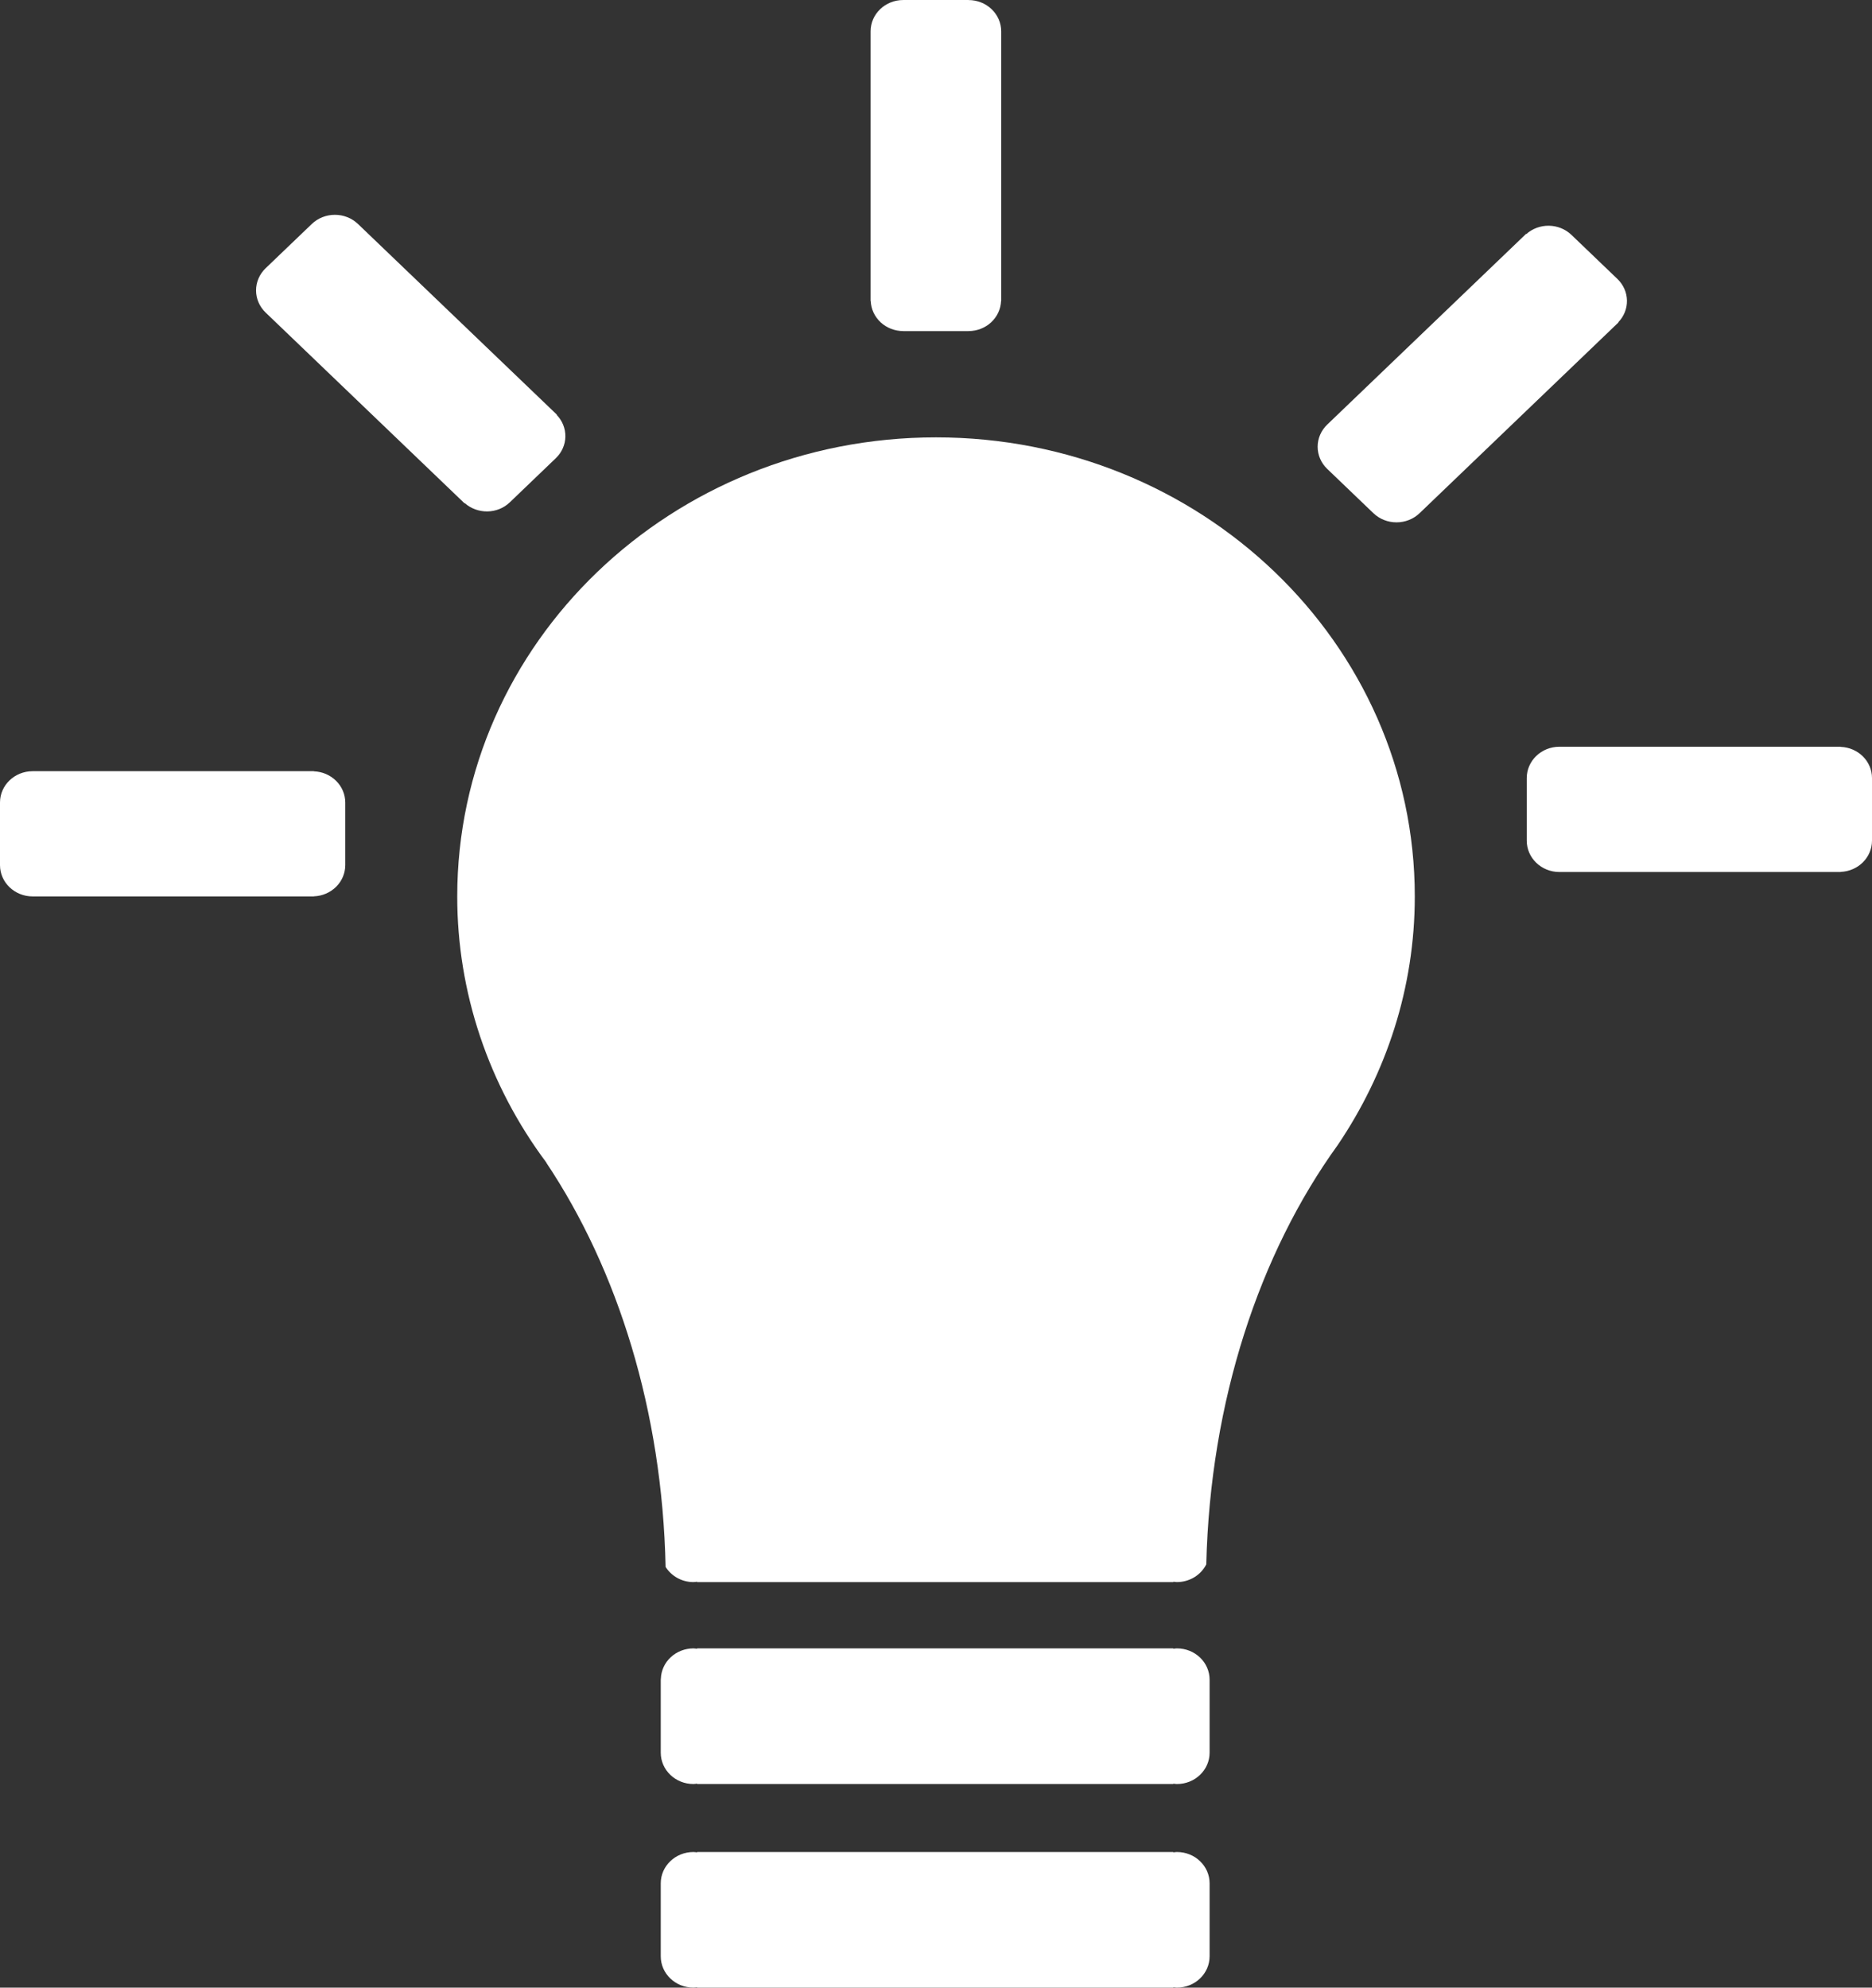 <svg width="114" height="121" viewBox="0 0 114 121" fill="none" xmlns="http://www.w3.org/2000/svg">
<rect x="0" y="0" width="114" height="121" fill="#333333" stroke="none"/>
<path d="M98.56 19.629L98.549 19.618C98.897 19.259 99.086 18.785 99.078 18.294C99.069 17.804 98.863 17.336 98.503 16.988L95.691 14.293C95.328 13.947 94.84 13.75 94.328 13.742C93.817 13.734 93.322 13.916 92.948 14.249L92.935 14.237L80.823 25.849C80.451 26.206 80.241 26.691 80.241 27.196C80.241 27.702 80.451 28.187 80.823 28.544L83.636 31.241H83.637C84.01 31.599 84.516 31.799 85.043 31.799C85.57 31.799 86.076 31.599 86.449 31.241L98.56 19.629Z" fill="white"/>
<path d="M55.005 20.155V20.157H58.982V20.155C60.053 20.155 60.92 19.343 60.963 18.326H60.971V1.909C60.971 0.856 60.081 0.003 58.982 0.003V0H55.005V0.001C53.907 0.001 53.017 0.855 53.017 1.908V18.326H53.025C53.045 18.817 53.262 19.282 53.631 19.623C54 19.964 54.493 20.155 55.005 20.155Z" fill="white"/>
<path d="M114 47.365C114 46.337 113.152 45.507 112.092 45.467V45.459H94.964C93.865 45.459 92.975 46.311 92.975 47.365V51.177C92.975 52.232 93.865 53.085 94.964 53.085H112.092V53.077C112.604 53.058 113.089 52.849 113.445 52.495C113.8 52.141 113.999 51.669 114 51.177V47.365Z" fill="white"/>
<path d="M57.001 26.625C40.898 26.625 27.845 39.136 27.845 54.573C27.842 60.389 29.743 66.058 33.28 70.784H33.27C37.617 77.286 40.334 85.899 40.533 95.389C40.883 95.939 41.507 96.312 42.228 96.312C42.305 96.312 42.377 96.299 42.451 96.29V96.312H71.452V96.29C71.526 96.297 71.599 96.312 71.674 96.312C72.048 96.311 72.413 96.209 72.729 96.018C73.044 95.827 73.297 95.555 73.459 95.233C73.699 85.274 76.707 76.287 81.463 69.708C84.413 65.344 86.157 60.162 86.157 54.574C86.157 39.136 73.104 26.625 57.001 26.625Z" fill="white"/>
<path d="M71.673 112.744C71.597 112.744 71.525 112.757 71.451 112.766V112.744H42.45V112.766C42.376 112.758 42.303 112.744 42.227 112.744C41.13 112.744 40.238 113.596 40.238 114.65V119.093C40.238 120.147 41.128 121 42.227 121C42.303 121 42.376 120.987 42.45 120.978V121H71.451V120.979C71.525 120.987 71.598 121 71.673 121C72.772 121 73.662 120.147 73.662 119.093V114.65C73.662 113.596 72.772 112.744 71.673 112.744Z" fill="white"/>
<path d="M71.673 100.348C71.597 100.348 71.525 100.361 71.451 100.371V100.348H42.45V100.371C42.376 100.363 42.303 100.348 42.227 100.348C41.712 100.349 41.217 100.542 40.847 100.885C40.477 101.229 40.261 101.697 40.245 102.19L40.238 102.265V106.698C40.238 107.751 41.128 108.605 42.227 108.605C42.303 108.605 42.376 108.591 42.45 108.582V108.605H71.451V108.584C71.525 108.591 71.598 108.606 71.673 108.606C72.772 108.606 73.662 107.752 73.662 106.699V102.255C73.662 101.2 72.772 100.348 71.673 100.348Z" fill="white"/>
<path d="M19.118 46.956V46.948H1.989C0.89 46.948 0 47.801 0 48.853V52.666C0 53.718 0.89 54.571 1.989 54.571H19.118V54.565C19.63 54.546 20.114 54.337 20.47 53.984C20.826 53.63 21.025 53.159 21.026 52.667V48.853C21.025 48.362 20.826 47.89 20.47 47.537C20.114 47.183 19.63 46.975 19.118 46.956Z" fill="white"/>
<path d="M16.175 19.027L28.287 30.639L28.299 30.627C29.079 31.313 30.286 31.308 31.042 30.583H31.043L33.855 27.886C34.216 27.538 34.422 27.07 34.43 26.58C34.438 26.09 34.249 25.616 33.901 25.256L33.913 25.244L21.8 13.635C21.427 13.277 20.921 13.077 20.394 13.077C19.866 13.077 19.361 13.277 18.988 13.635L16.175 16.33C15.802 16.688 15.593 17.173 15.593 17.679C15.593 18.184 15.802 18.669 16.175 19.027Z" fill="white"/>
</svg>
